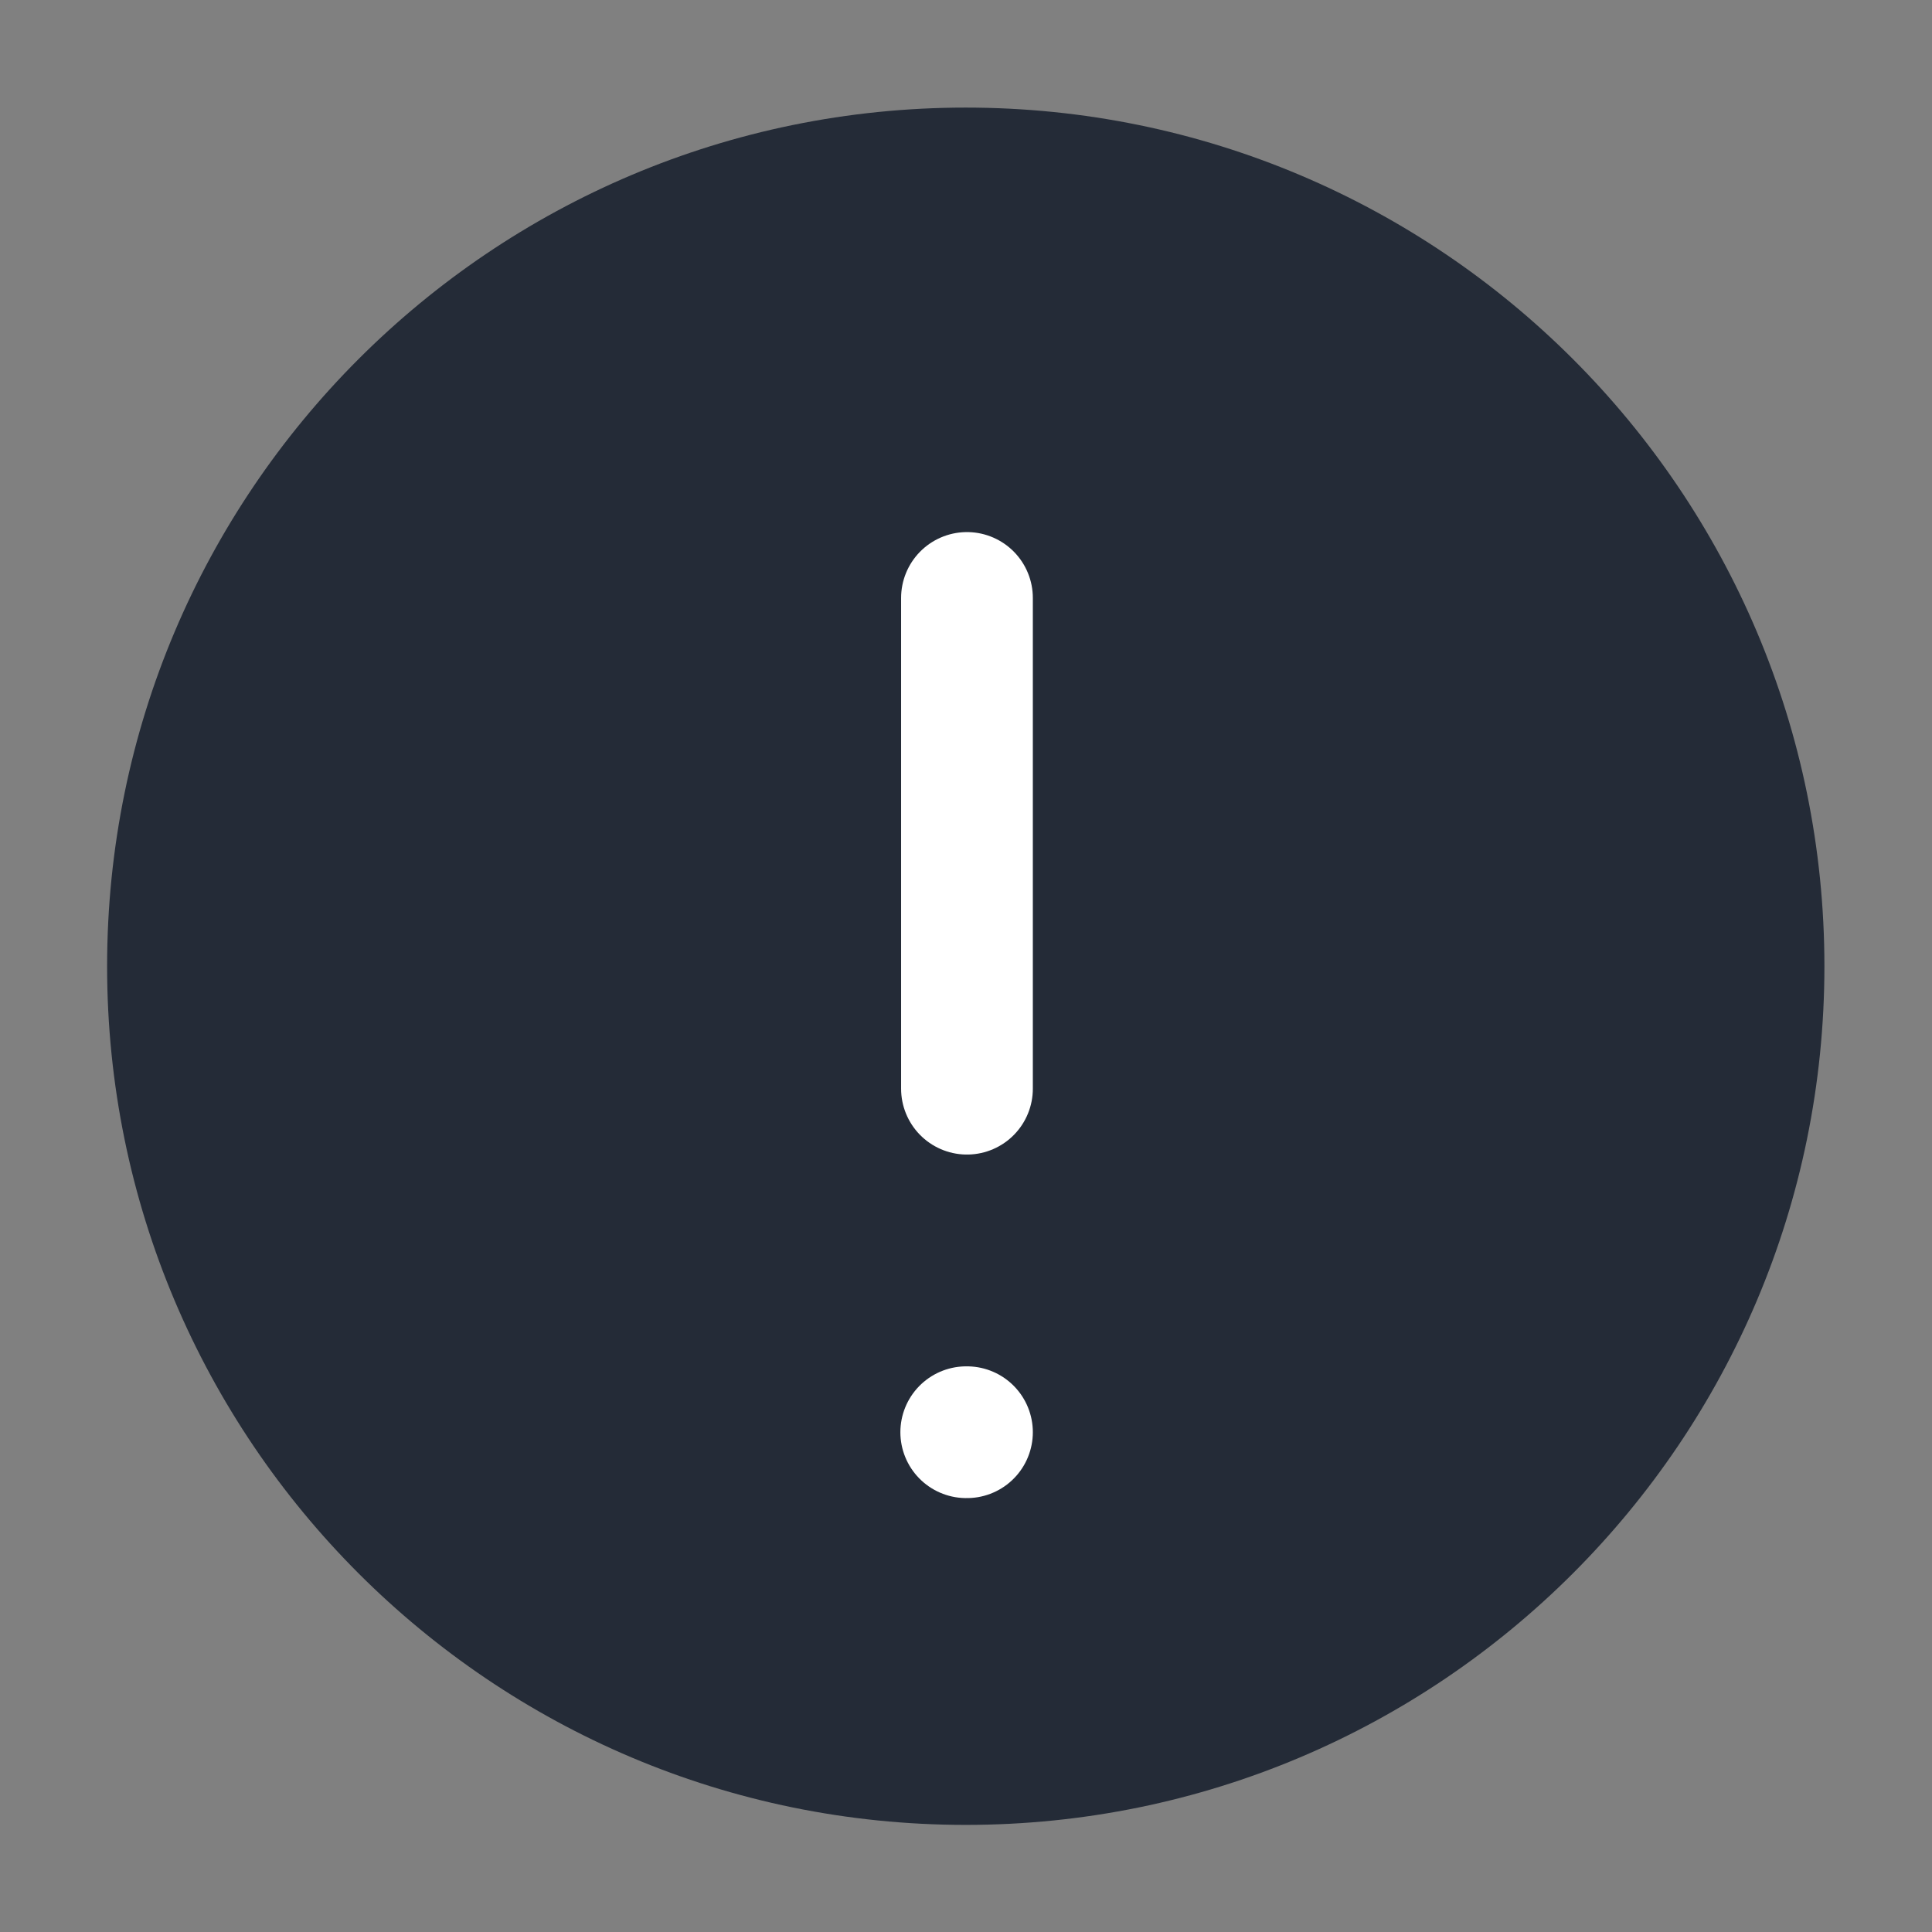 <svg width="16" height="16" viewBox="0 0 16 16" fill="none" xmlns="http://www.w3.org/2000/svg">
<rect x="0" y="0" width="16" height="16" fill="#808080" stroke="none"/>
<g id="&#240;&#159;&#166;&#134; icon &#34;info&#34;">
<path id="Vector" d="M7.998 15.113C11.925 15.113 15.109 11.929 15.109 8.002C15.109 4.074 11.925 0.891 7.998 0.891C4.07 0.891 0.887 4.074 0.887 8.002C0.887 11.929 4.07 15.113 7.998 15.113Z" fill="#242B37"/>
<path id="Vector_2" d="M8.008 4.952L8.008 9.016" stroke="white" stroke-width="1.091" stroke-linecap="round" stroke-linejoin="round"/>
<path id="Vector_3" d="M8.008 11.861L8.002 11.861" stroke="white" stroke-width="1.091" stroke-linecap="round" stroke-linejoin="round"/>
</g>
</svg>
